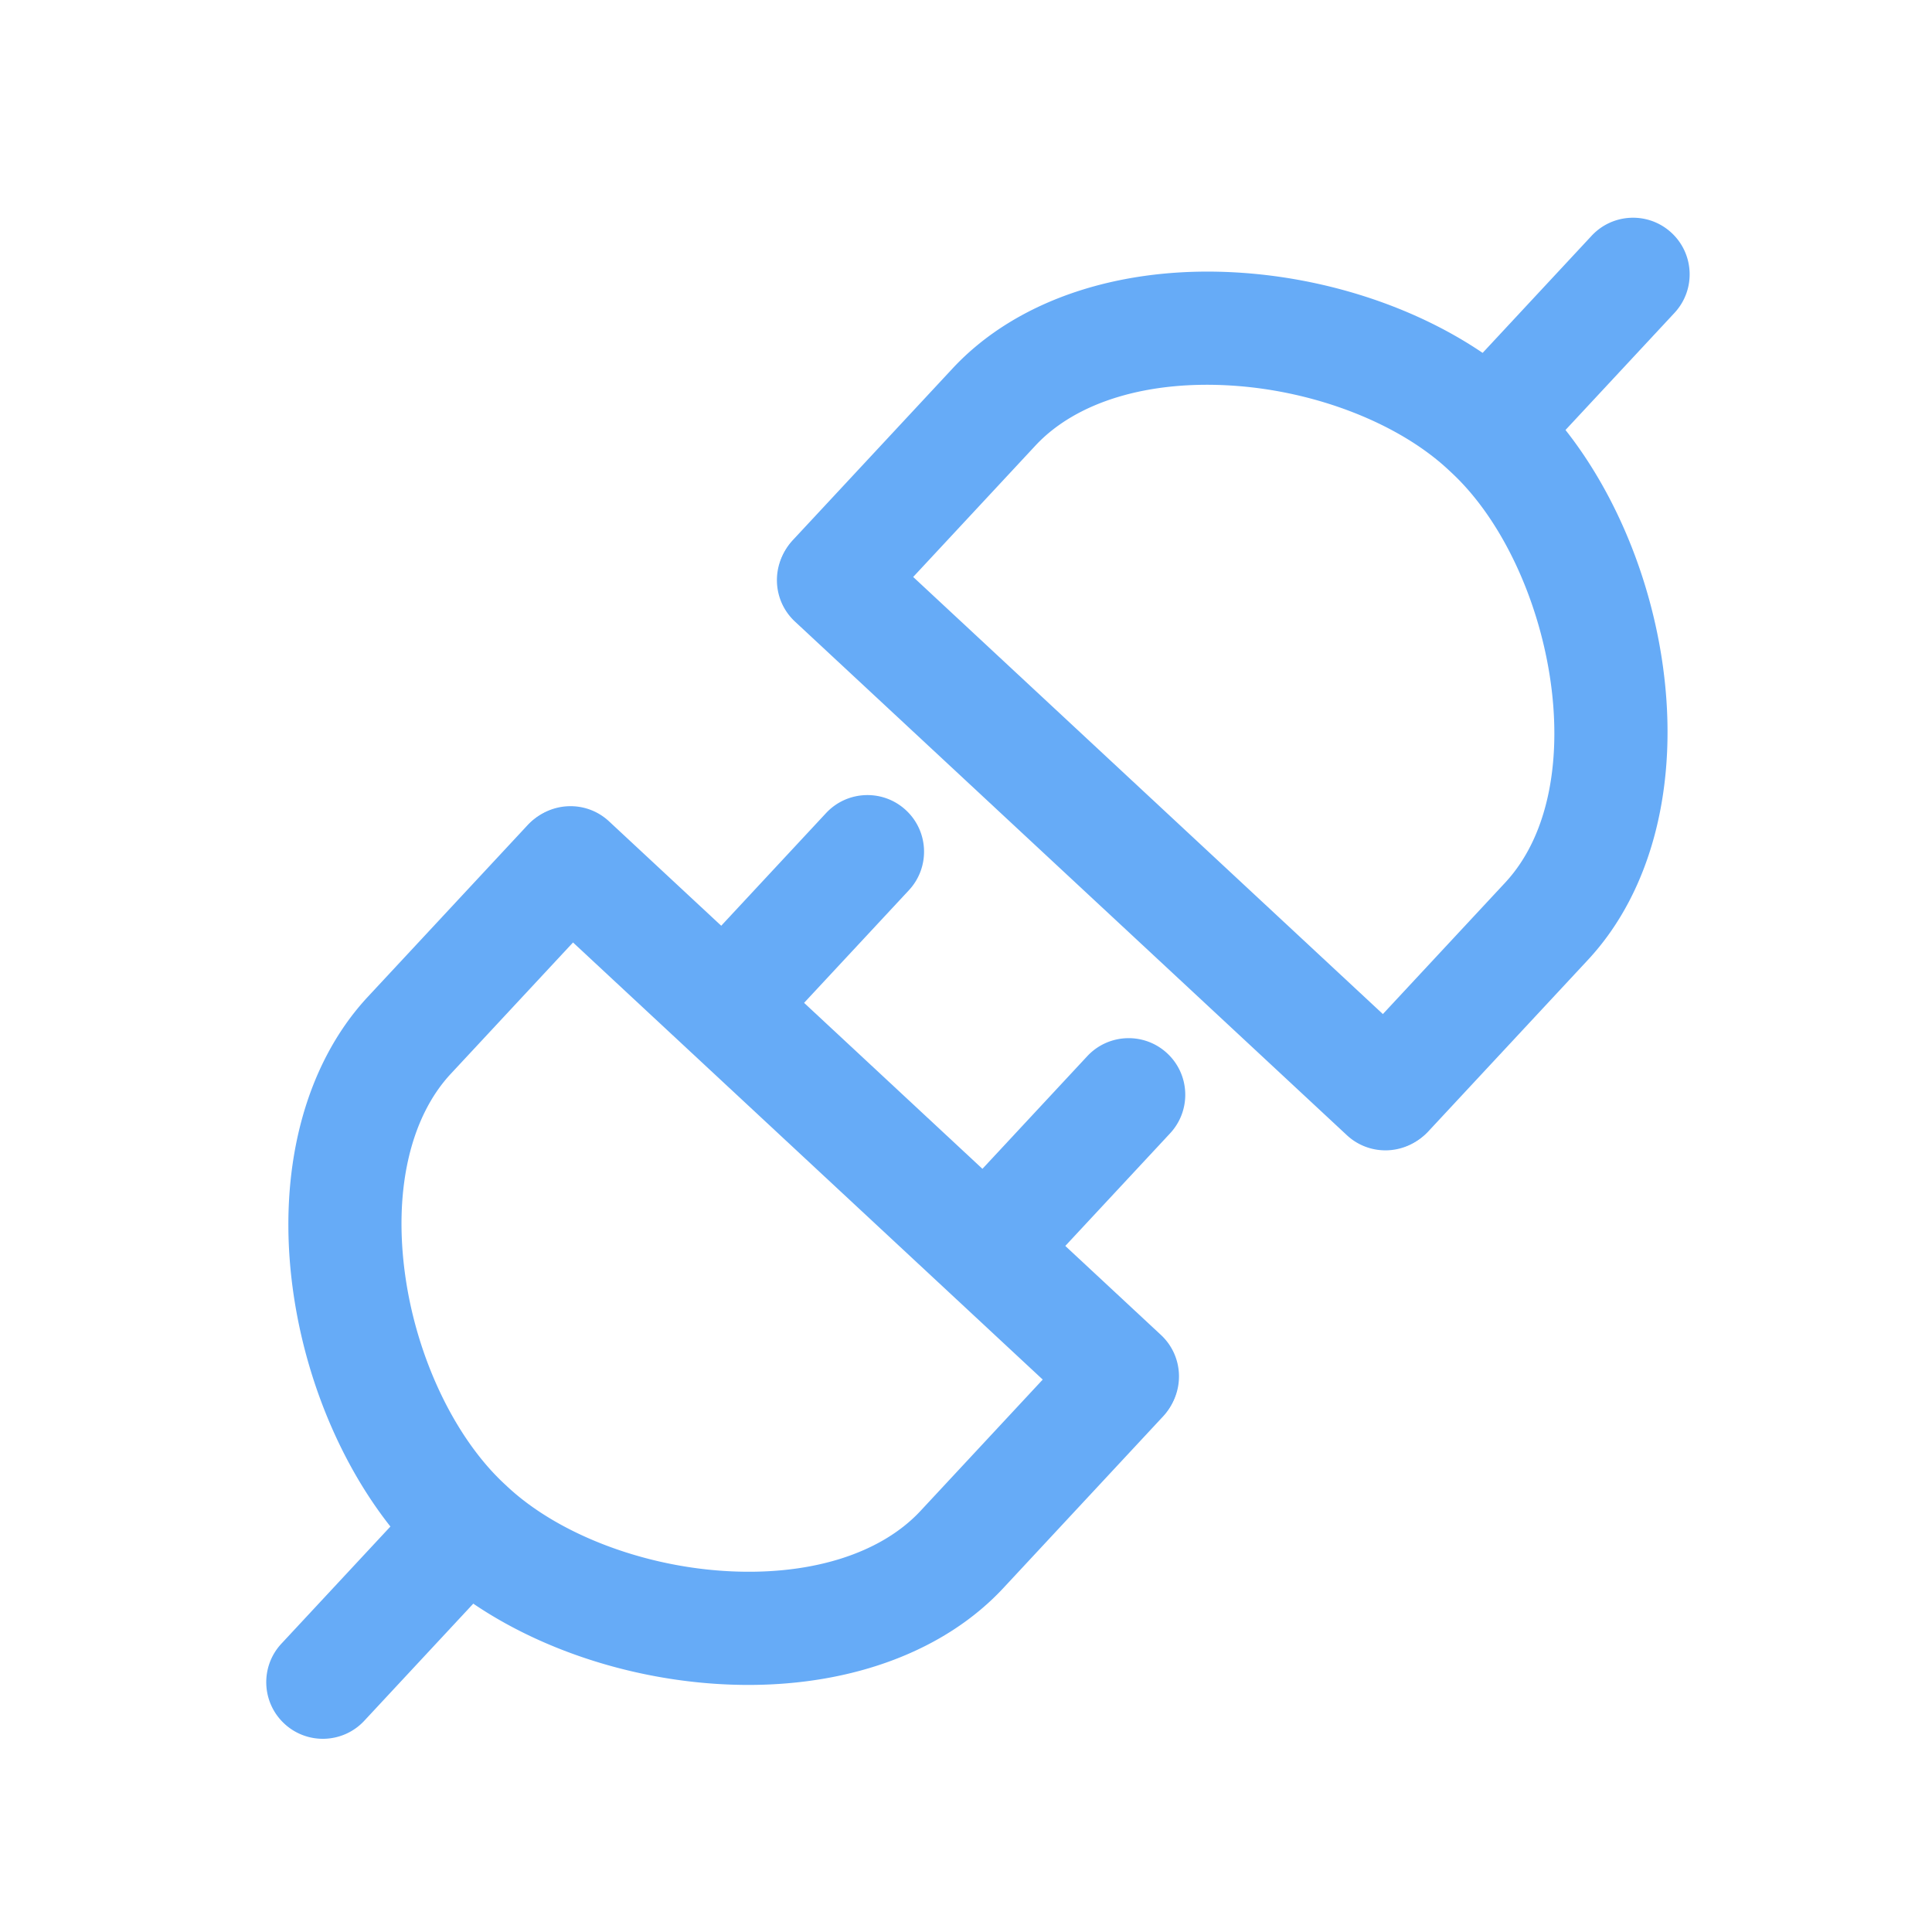 <svg class="svg-icon" style="width: 1em; height: 1em;vertical-align: middle;fill: #66abf7;overflow: hidden;"
     viewBox="0 0 1024 1024" version="1.1" xmlns="http://www.w3.org/2000/svg">
    <path d="M735.129 609.161a29.887 29.887 0 0 1-20.431-8.039c-12.129-11.287-12.812-30.27-1.523-42.398l84.574-90.879c48.127-51.716 24.423-168.142-28.397-217.297l-1.776-1.653c-26.279-24.456-69.907-41.497-113.856-44.47-45.063-3.049-83.305 8.521-104.916 31.746L464.23 327.05c-11.288 12.129-30.27 12.812-42.399 1.524-12.129-11.288-12.812-30.27-1.524-42.399l84.574-90.879c33.982-36.517 89.708-55.01 152.889-50.734 57.916 3.918 114.246 26.502 150.683 60.412l1.776 1.653c36.437 33.908 63.006 88.472 71.072 145.957 8.799 62.71-5.646 119.62-39.628 156.137l-84.575 90.878c-5.91 6.349-13.93 9.562-21.969 9.562z"/>
    <path d="M734.291 609.706a29.892 29.892 0 0 1-20.431-8.039L421.346 329.448c-12.129-11.288-12.811-30.27-1.524-42.399 11.288-12.129 30.27-12.812 42.399-1.524l292.515 272.22c12.129 11.287 12.812 30.27 1.523 42.398-5.908 6.35-13.928 9.563-21.968 9.563zM790.216 256.34a29.892 29.892 0 0 1-20.431-8.039c-12.129-11.287-12.812-30.27-1.523-42.399l75.324-80.938c11.287-12.127 30.27-12.812 42.398-1.523 12.129 11.287 12.812 30.27 1.523 42.399l-75.324 80.938c-5.909 6.349-13.927 9.562-21.967 9.562zM396.659 893.045c-5.846 0-11.767-0.2-17.76-0.605-57.916-3.919-114.246-26.503-150.684-60.413l-1.776-1.652c-36.436-33.908-63.005-88.472-71.071-145.957-8.799-62.711 5.645-119.621 39.628-156.138l84.573-90.878c11.288-12.128 30.27-12.812 42.399-1.523 12.129 11.288 12.811 30.271 1.524 42.399l-84.573 90.878c-21.613 23.225-30.409 62.197-24.133 106.926 6.121 43.623 26.249 85.915 52.529 110.371l1.776 1.653c26.28 24.457 69.908 41.498 113.857 44.472 45.063 3.048 83.304-8.522 104.917-31.746l84.574-90.879c11.285-12.129 30.27-12.813 42.398-1.523 12.129 11.287 12.812 30.27 1.523 42.398l-84.573 90.879c-30.757 33.052-79.336 51.337-135.128 51.338z"/>
    <path d="M594.879 759.513a29.892 29.892 0 0 1-20.431-8.039L281.933 479.255c-12.129-11.288-12.812-30.27-1.524-42.399 11.287-12.128 30.271-12.811 42.399-1.524L615.324 707.55c12.129 11.288 12.812 30.271 1.523 42.399-5.909 6.351-13.928 9.564-21.968 9.564zM171.116 921.599a29.892 29.892 0 0 1-20.431-8.039c-12.129-11.287-12.812-30.27-1.524-42.398l75.323-80.938c11.287-12.129 30.271-12.813 42.399-1.523 12.129 11.287 12.812 30.27 1.524 42.398l-75.323 80.938c-5.909 6.349-13.929 9.562-21.968 9.562z"/>
    <path d="M389.723 556.667a29.896 29.896 0 0 1-20.431-8.038c-12.129-11.288-12.812-30.271-1.524-42.399l70.036-75.258c11.287-12.129 30.27-12.811 42.399-1.524 12.129 11.287 12.812 30.27 1.524 42.399l-70.036 75.258c-5.909 6.349-13.929 9.562-21.968 9.562zM528.169 685.509a29.892 29.892 0 0 1-20.431-8.039c-12.129-11.287-12.811-30.271-1.523-42.398l70.039-75.259c11.287-12.129 30.269-12.813 42.398-1.523 12.129 11.287 12.812 30.271 1.523 42.399l-70.039 75.258c-5.908 6.349-13.927 9.562-21.967 9.562z"/>
</svg>
